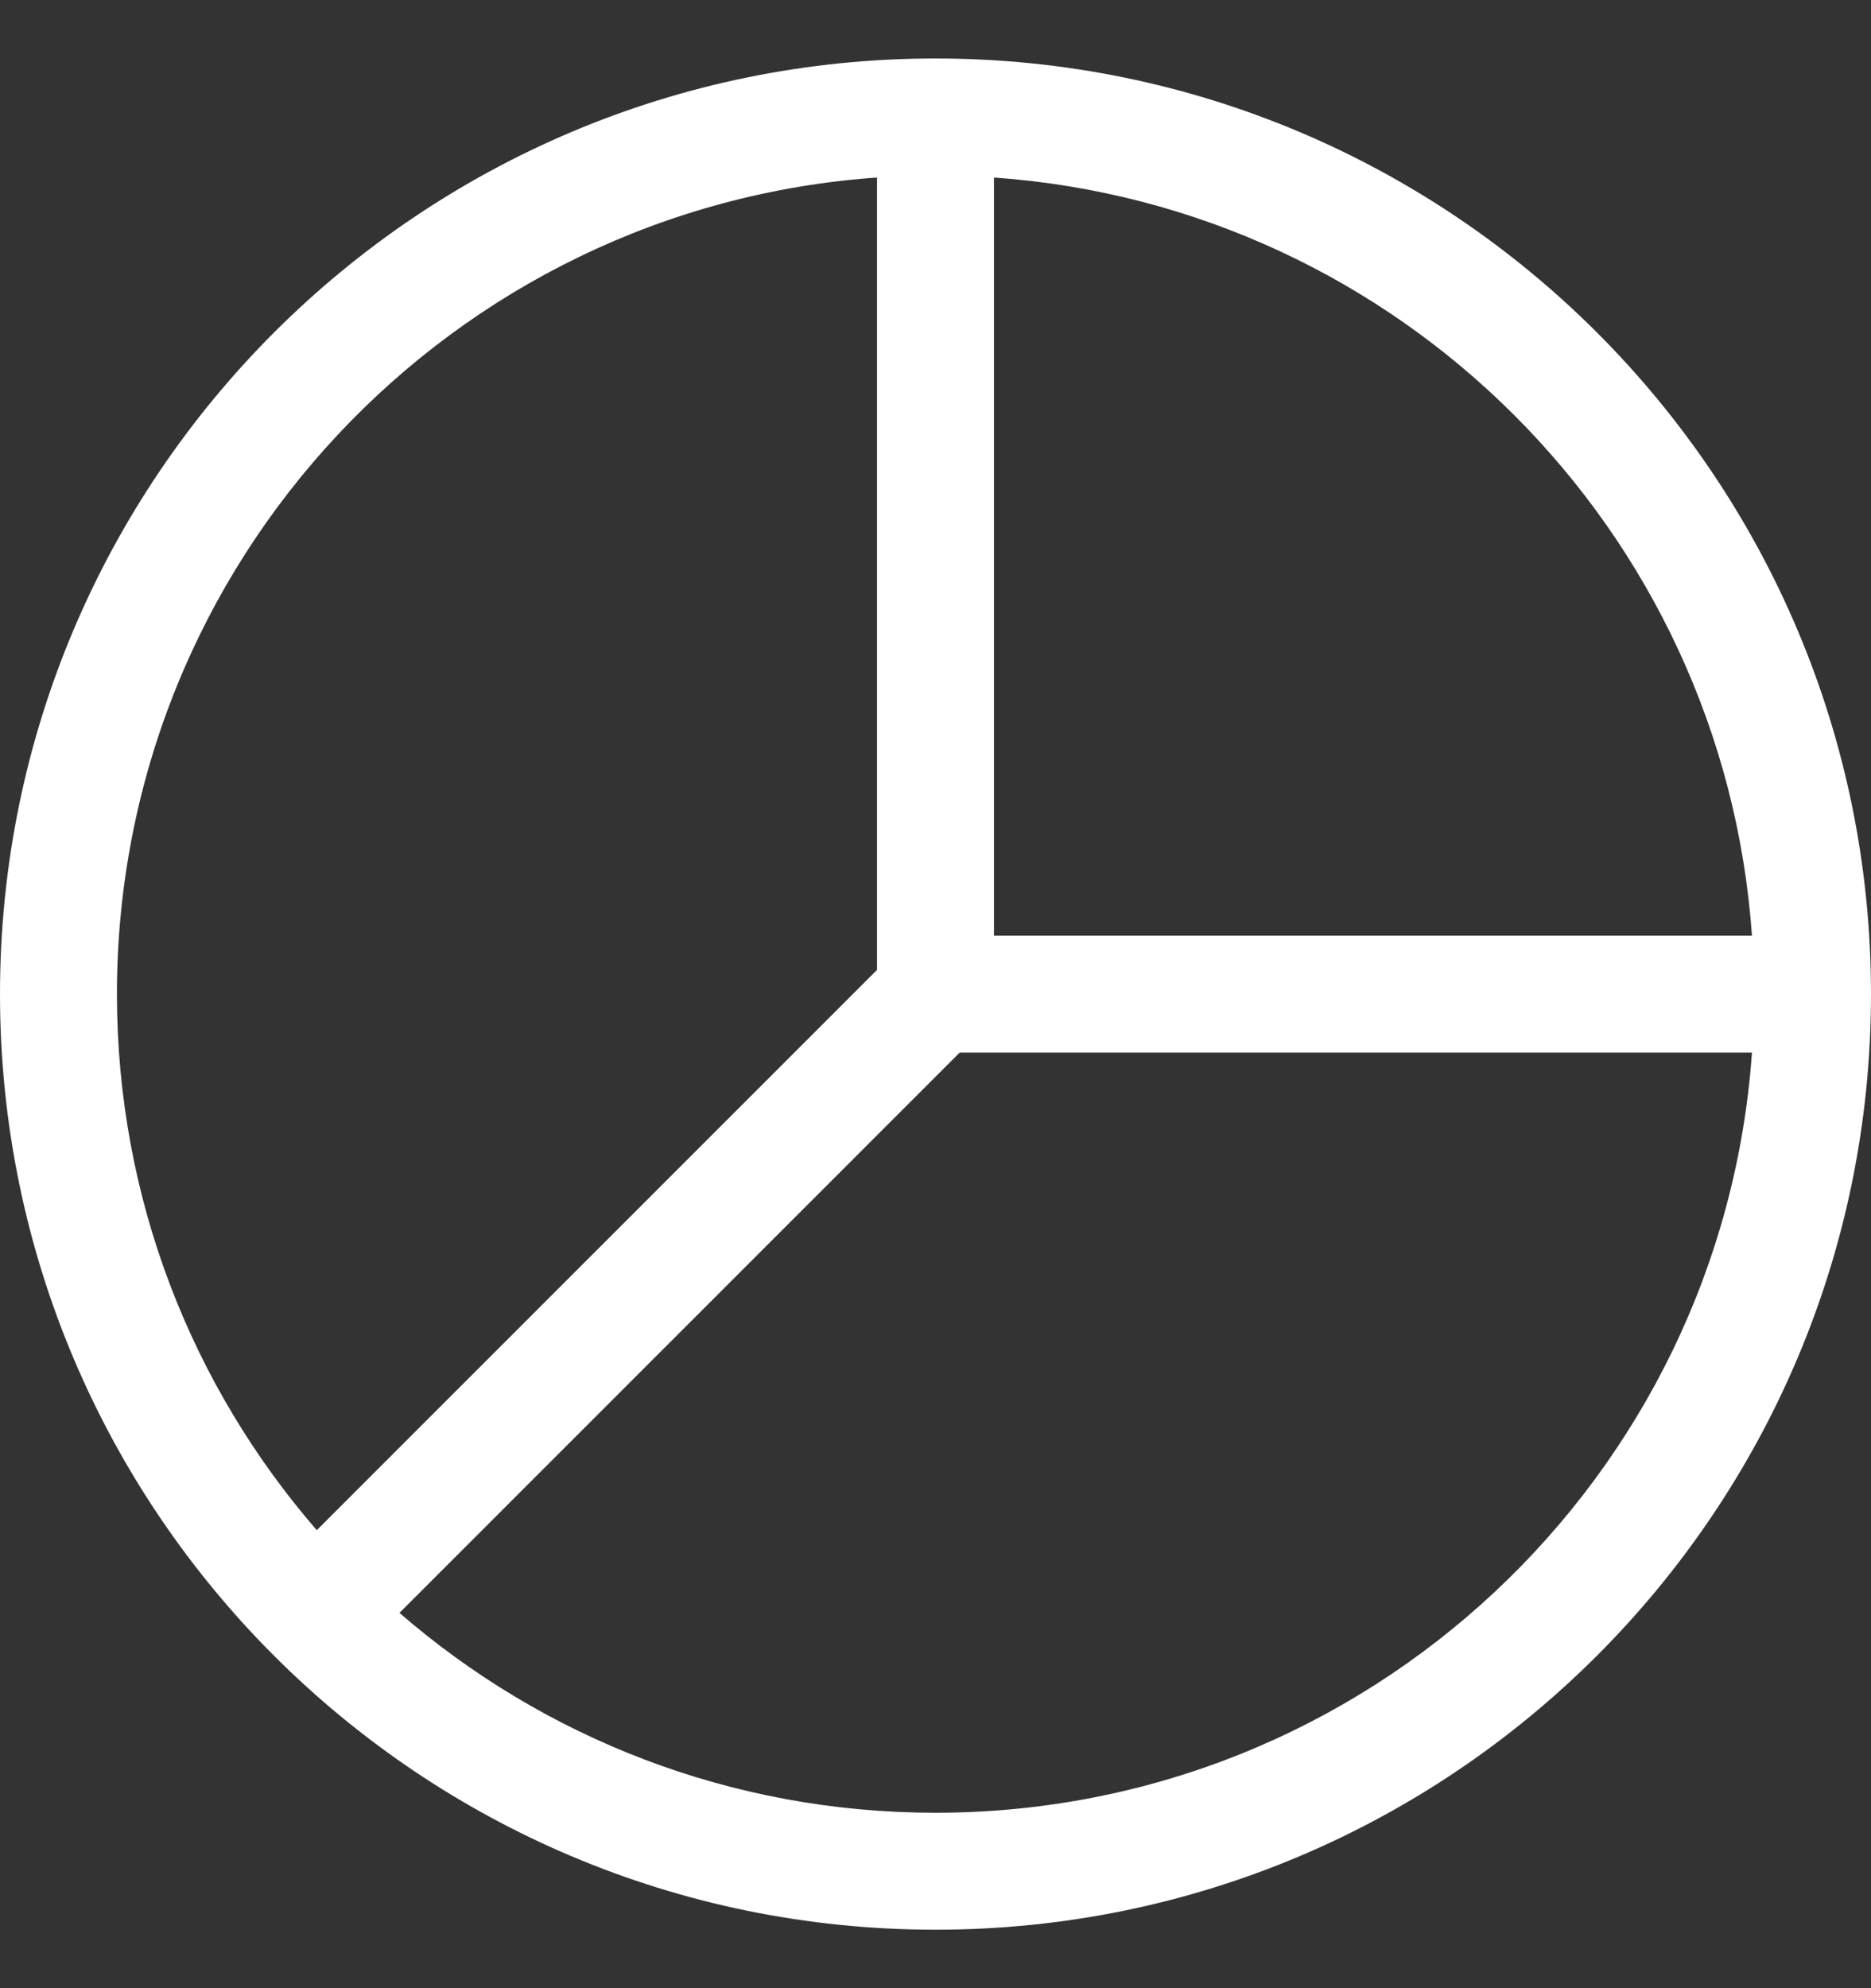 <svg width="16" height="17" viewBox="0 0 16 17" fill="none" xmlns="http://www.w3.org/2000/svg">
<rect x="0" y="0" width="16" height="17" fill="#333333" stroke="none"/>
<path d="M7.5 1.518C3.867 1.774 1 4.802 1 8.5C1 10.253 1.644 11.855 2.709 13.084L7.5 8.293V1.518ZM8.5 1.518V8H14.982C14.738 4.533 11.967 1.762 8.5 1.518ZM14.982 9H8.207L3.416 13.791C4.645 14.856 6.247 15.5 8 15.5C11.698 15.5 14.726 12.633 14.982 9ZM0 8.5C0 4.082 3.582 0.5 8 0.5C12.418 0.5 16 4.082 16 8.5C16 12.918 12.418 16.5 8 16.5C5.791 16.5 3.79 15.604 2.343 14.157C0.896 12.71 0 10.709 0 8.5Z" fill="white"/>
</svg>
